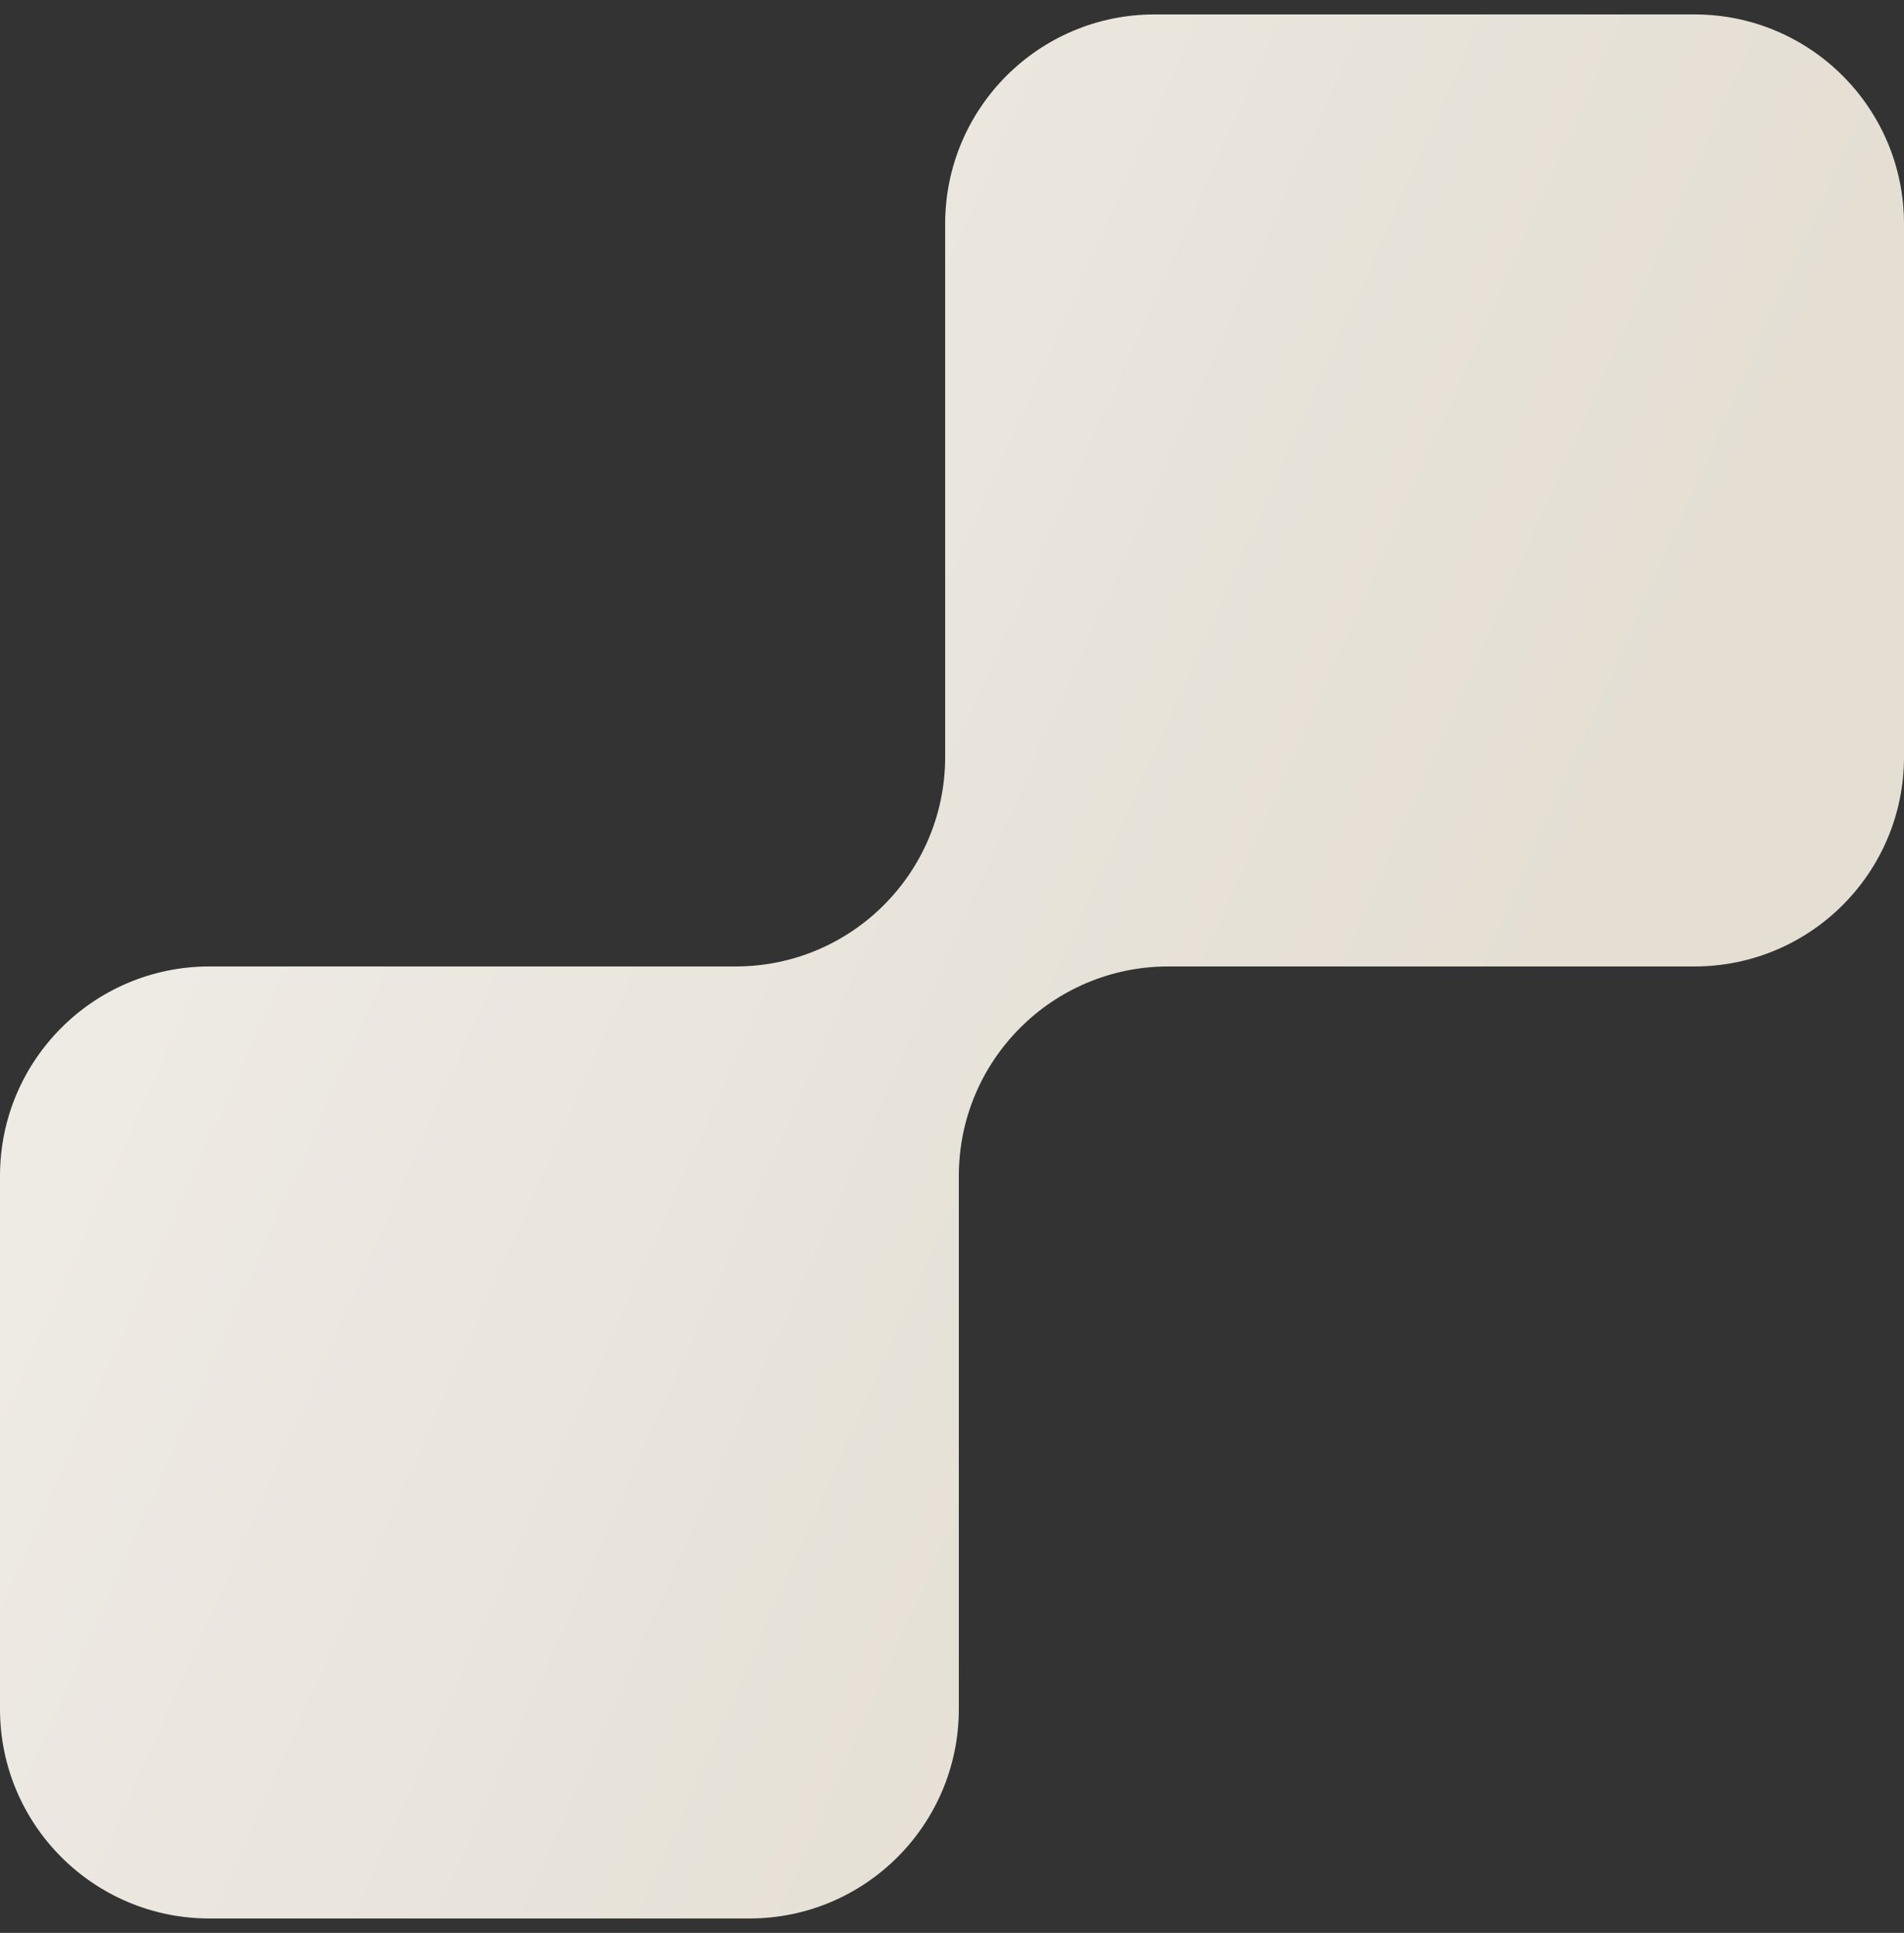 <svg xmlns="http://www.w3.org/2000/svg" width="66" height="67" fill="none" viewBox="0 0 66 67"><rect x="0" y="0" width="66" height="67" fill="#333333" stroke="none"/><g clip-path="url(#clip0_2001_776)"><path fill="url(#paint0_linear_2001_776)" fill-rule="evenodd" d="M58.74 33.5C62.75 33.5 66 30.25 66 26.24L66 7.76C66 3.75 62.75 0.5 58.74 0.5L40.023 0.5C36.013 0.5 32.763 3.75 32.763 7.76L32.763 26.24C32.763 30.25 29.512 33.5 25.503 33.5L7.26 33.5C3.251 33.5 -4.20716e-06 36.751 -4.38242e-06 40.76L-5.19021e-06 59.24C-5.36547e-06 63.249 3.25 66.5 7.26 66.5L25.978 66.5C29.987 66.5 33.237 63.249 33.237 59.24L33.237 40.76C33.237 36.751 36.488 33.5 40.497 33.5L58.74 33.5Z" clip-rule="evenodd"/></g><defs><linearGradient id="paint0_linear_2001_776" x1="50.328" x2="5.404" y1="41.337" y2="21.352" gradientUnits="userSpaceOnUse"><stop stop-color="#E4DED3"/><stop offset="1" stop-color="#EFECE6"/></linearGradient><clipPath id="clip0_2001_776"><rect width="66" height="66" fill="#fff" transform="translate(66 0.5) rotate(90)"/></clipPath></defs></svg>